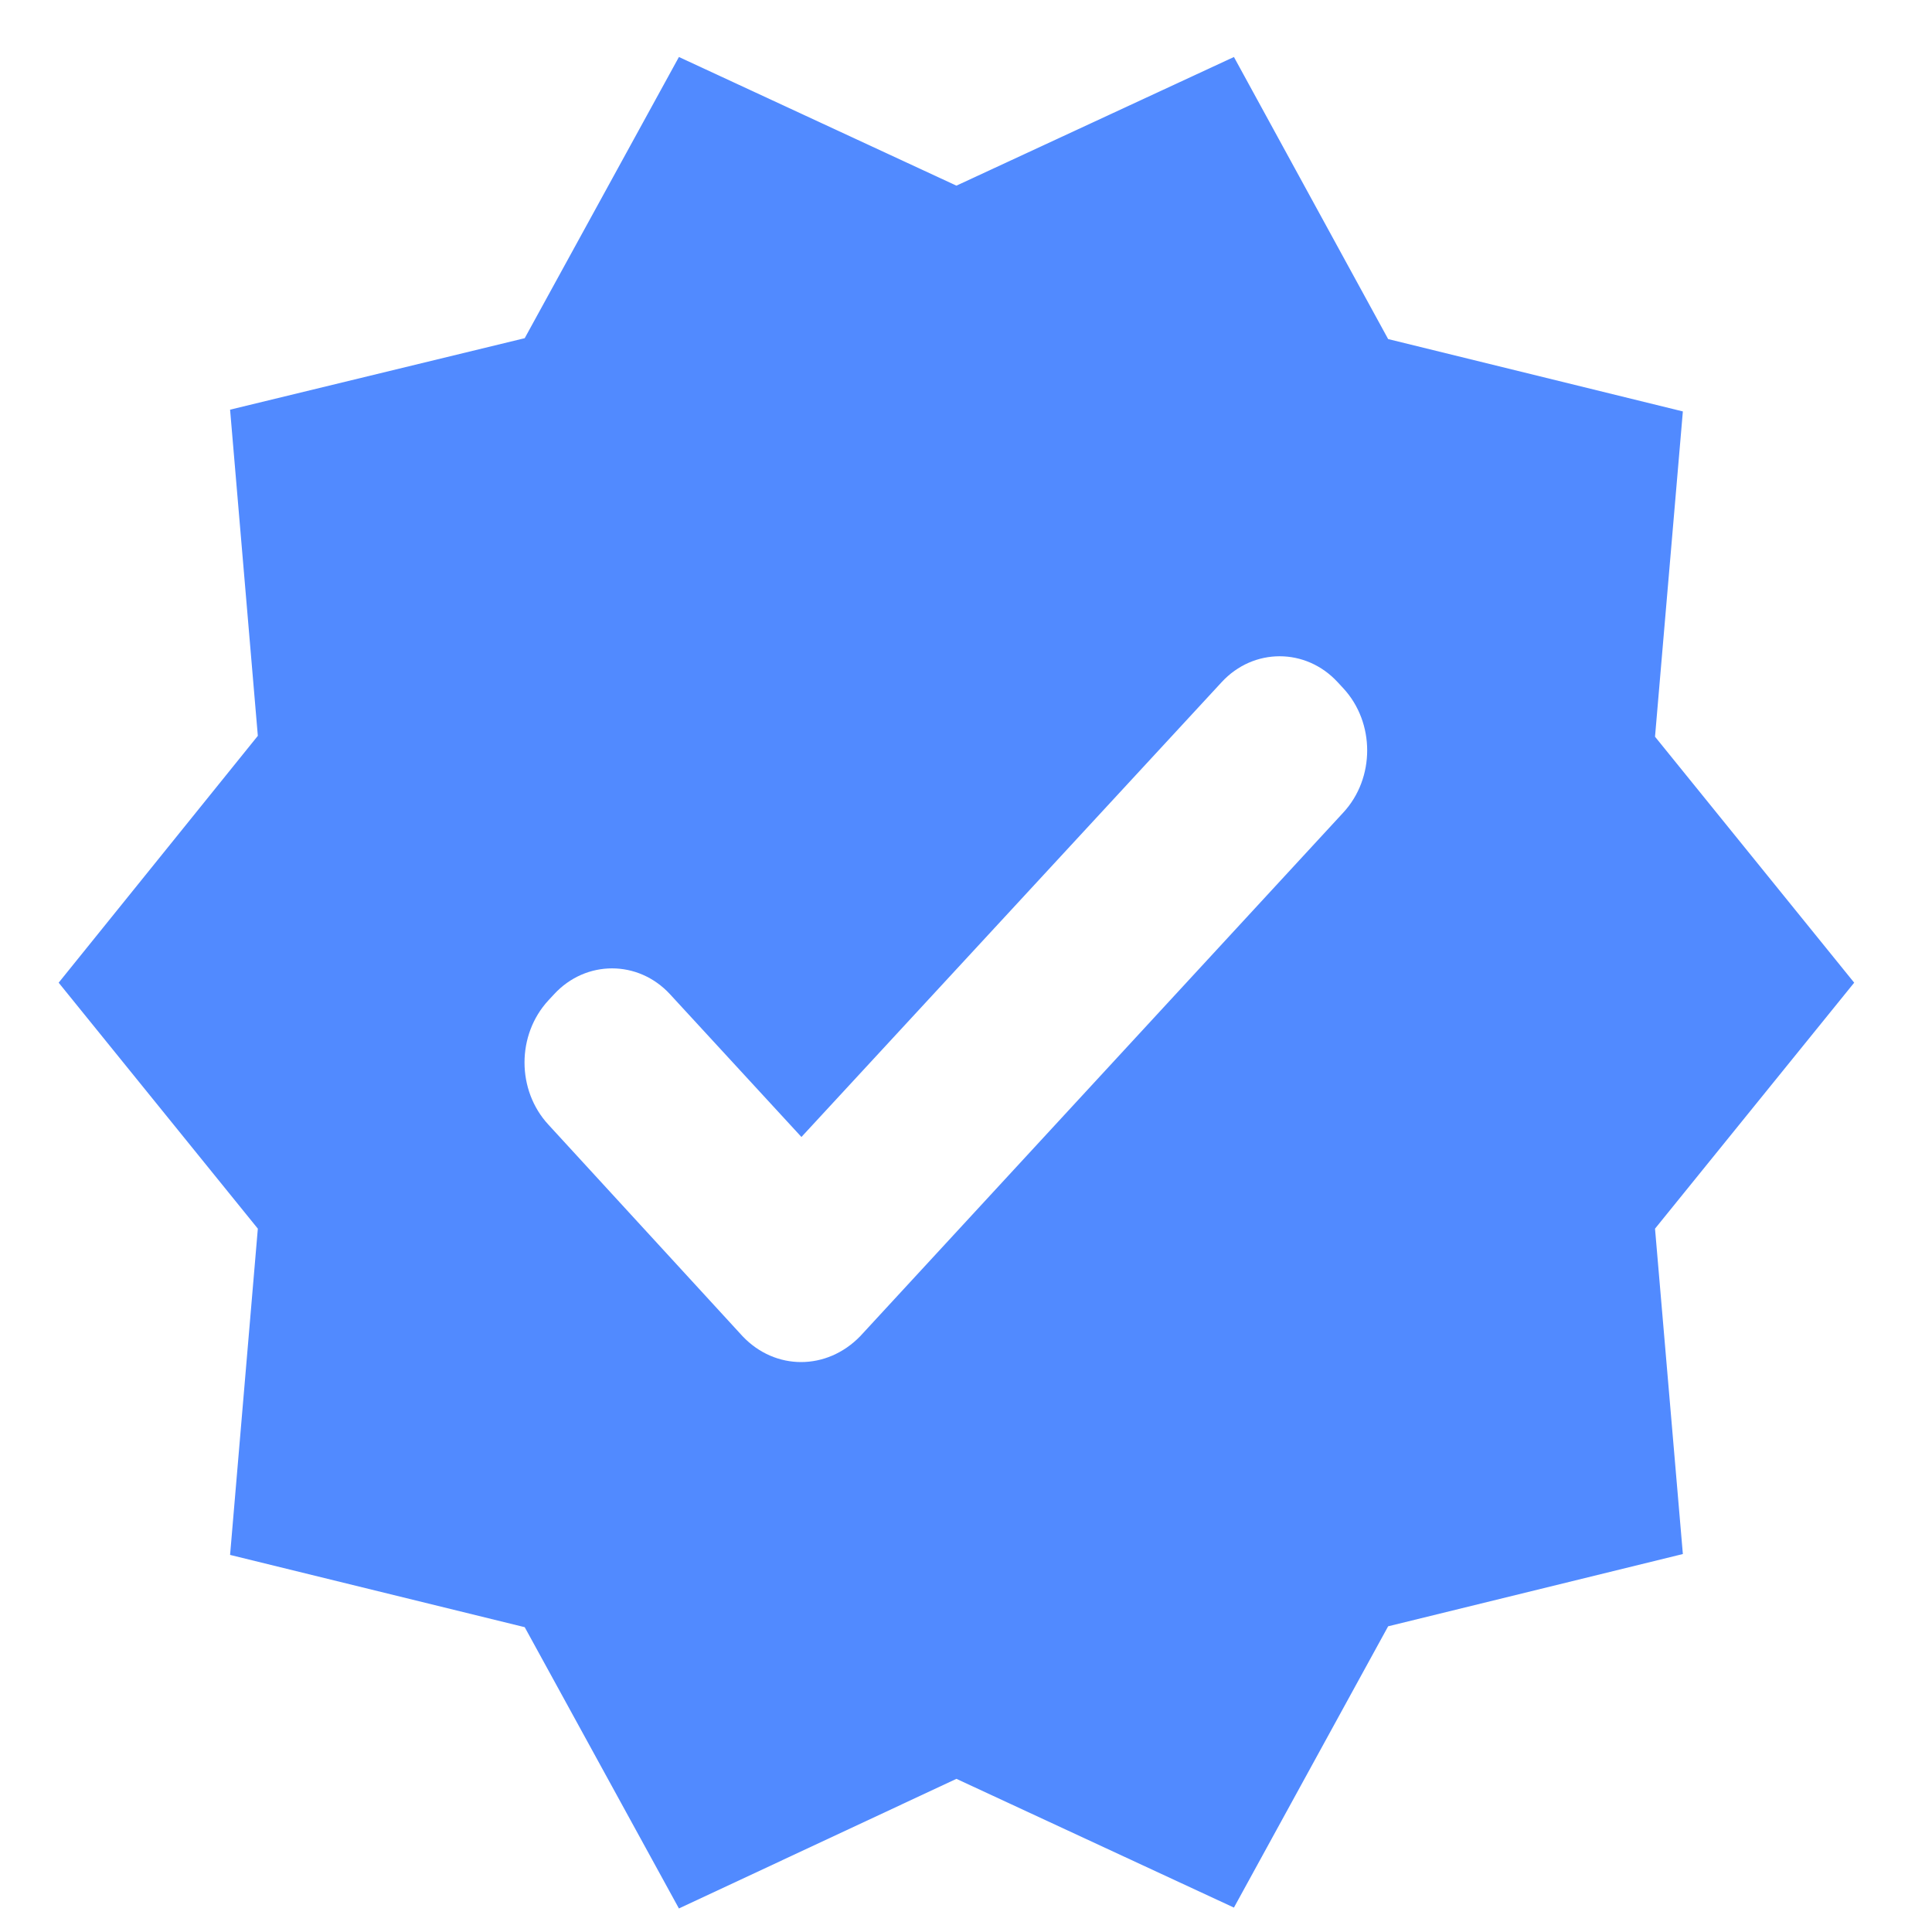 <svg width="22" height="22" viewBox="0 0 22 22" fill="none" xmlns="http://www.w3.org/2000/svg">
<path d="M21.114 11.19L18.846 8.389L19.163 4.685L15.807 3.861L14.051 0.649L10.891 2.114L7.731 0.649L5.975 3.851L2.62 4.665L2.936 8.379L0.668 11.19L2.936 13.991L2.62 17.706L5.975 18.529L7.731 21.732L10.891 20.256L14.051 21.722L15.807 18.519L19.163 17.696L18.846 13.991L21.114 11.19ZM8.456 15.216L6.245 12.807C5.882 12.415 5.882 11.783 6.245 11.391L6.31 11.321C6.672 10.929 7.267 10.929 7.629 11.321L9.126 12.947L13.912 7.767C14.274 7.375 14.869 7.375 15.231 7.767L15.296 7.837C15.659 8.229 15.659 8.861 15.296 9.253L9.795 15.216C9.414 15.608 8.828 15.608 8.456 15.216Z" fill="#518AFF"/>
</svg>
